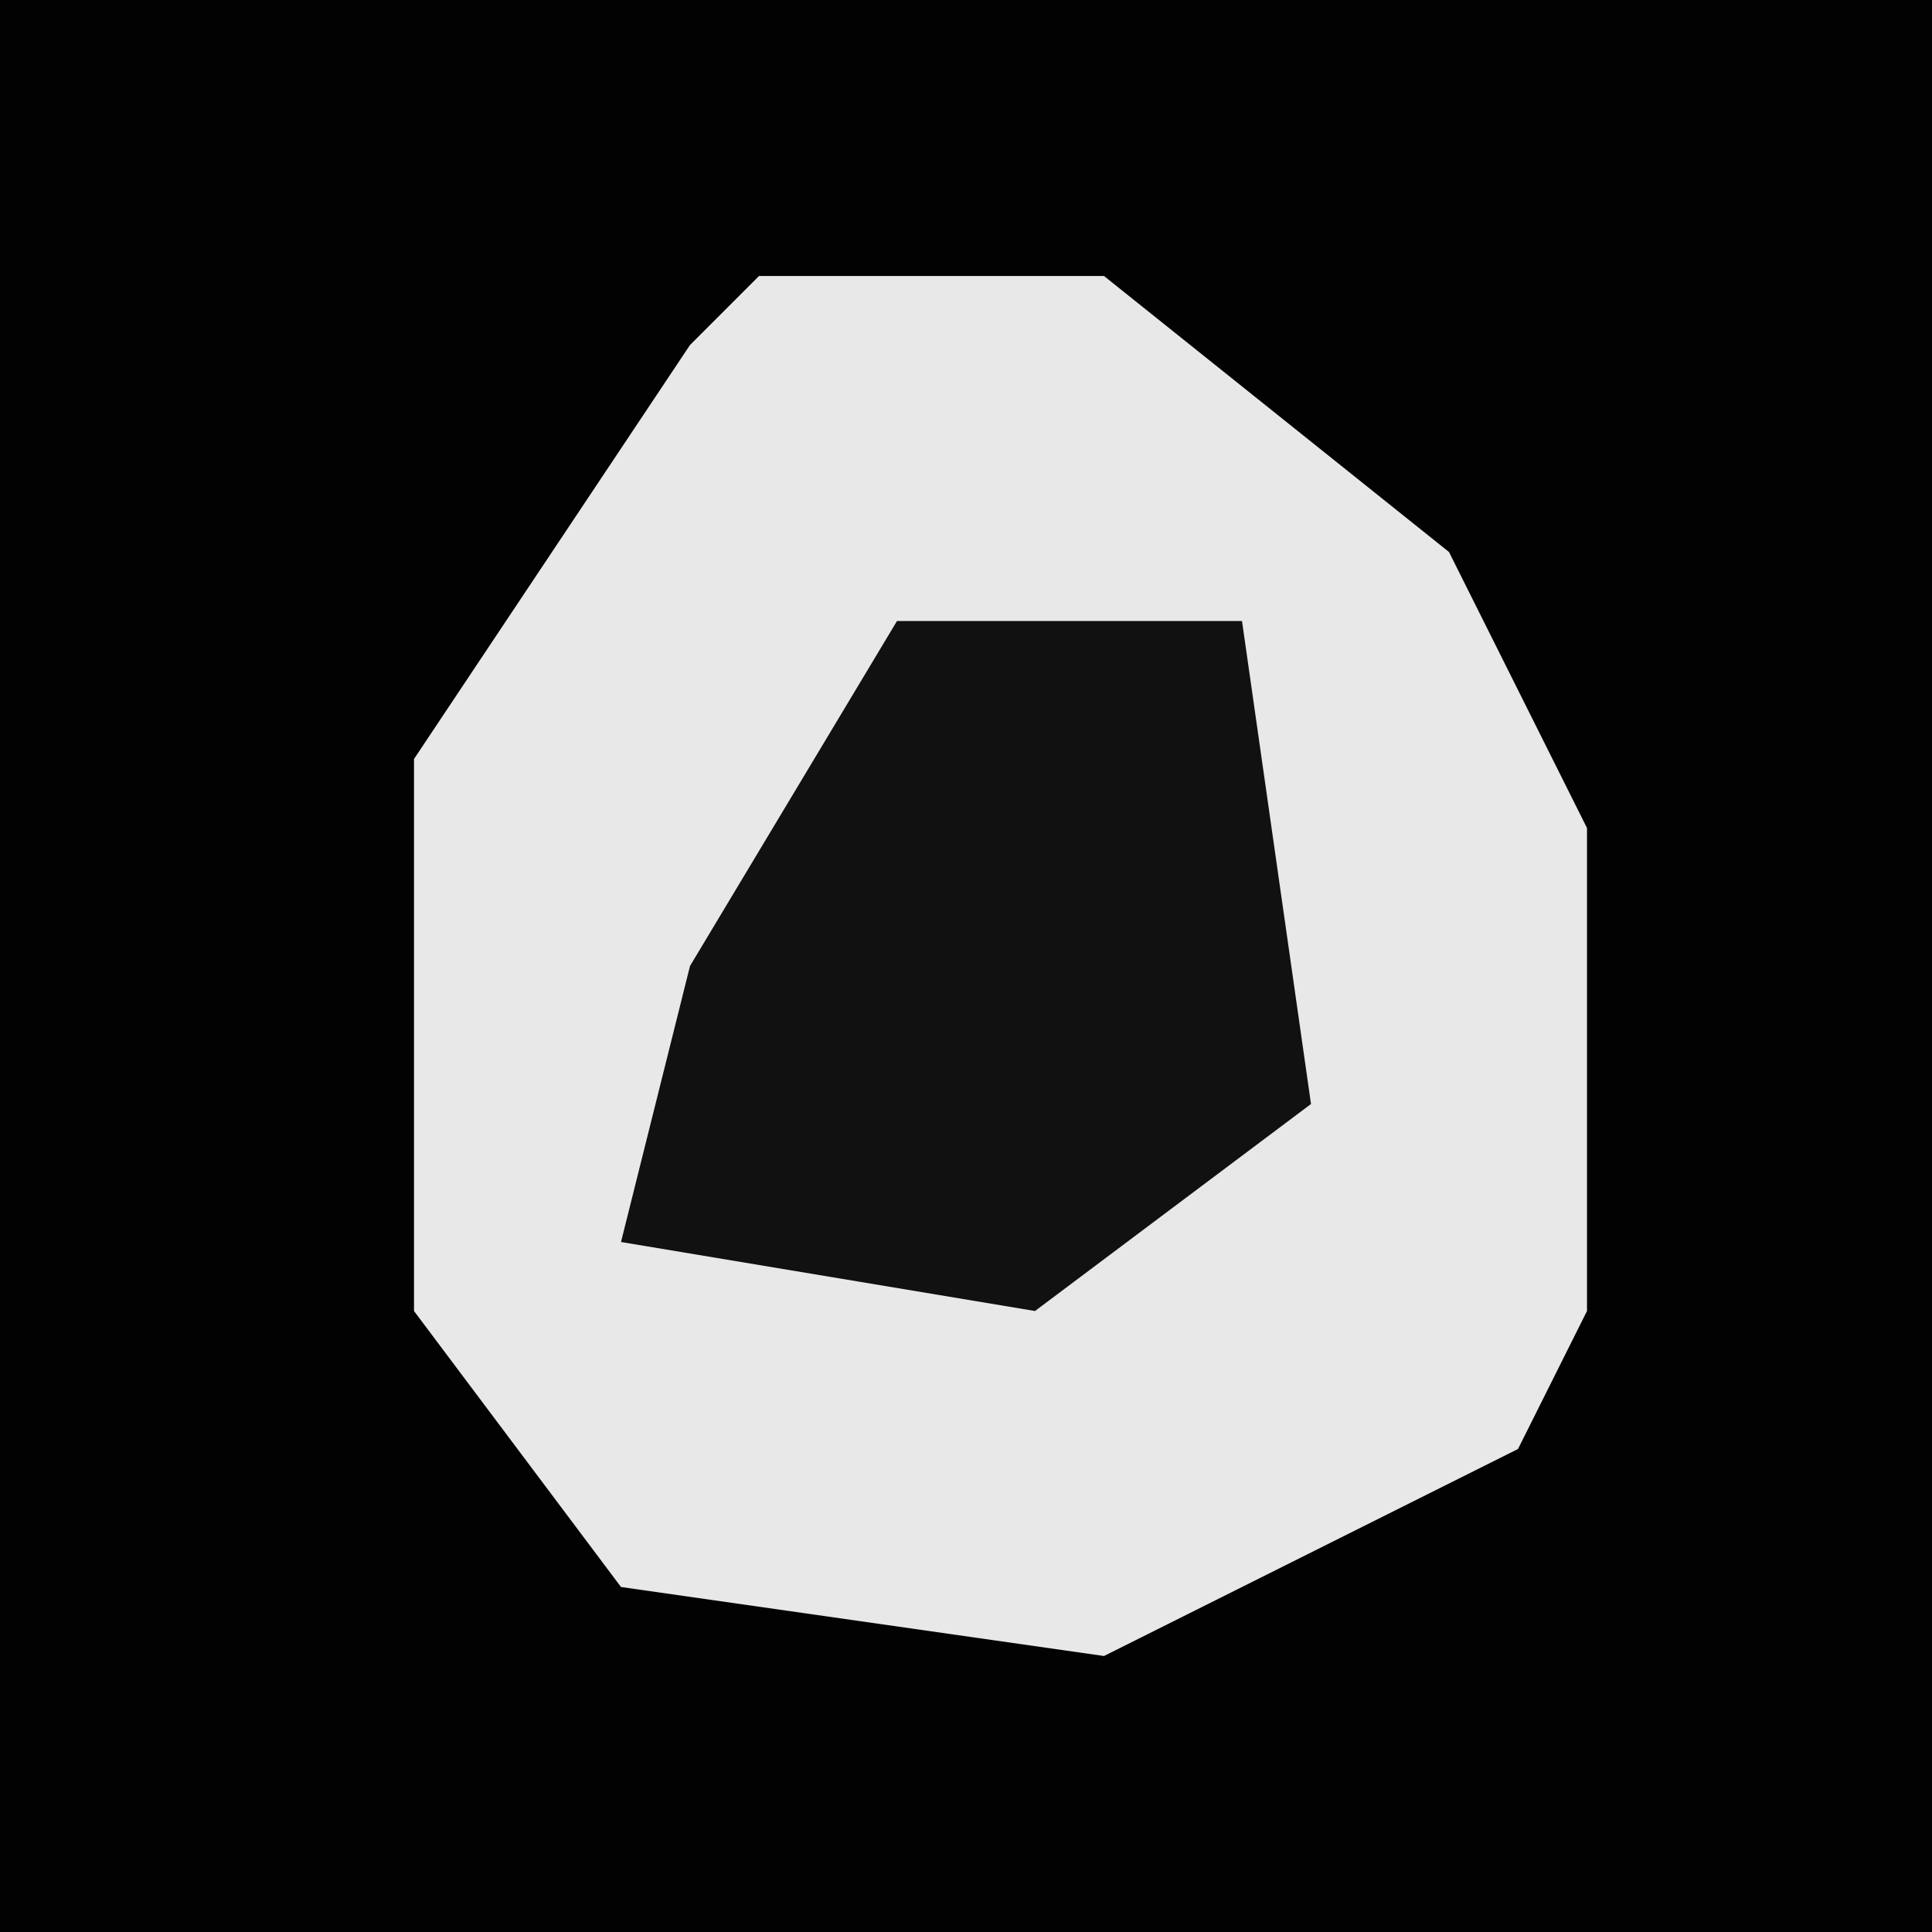<?xml version="1.0" encoding="UTF-8"?>
<svg version="1.1" xmlns="http://www.w3.org/2000/svg" width="28" height="28">
<path d="M0,0 L28,0 L28,28 L0,28 Z " fill="#020202" transform="translate(0,0)"/>
<path d="M0,0 L5,0 L10,4 L12,8 L12,15 L11,17 L5,20 L-2,19 L-5,15 L-5,7 L-1,1 Z " fill="#E8E8E8" transform="translate(11,4)"/>
<path d="M0,0 L5,0 L6,7 L2,10 L-4,9 L-3,5 Z " fill="#111111" transform="translate(13,9)"/>
</svg>
